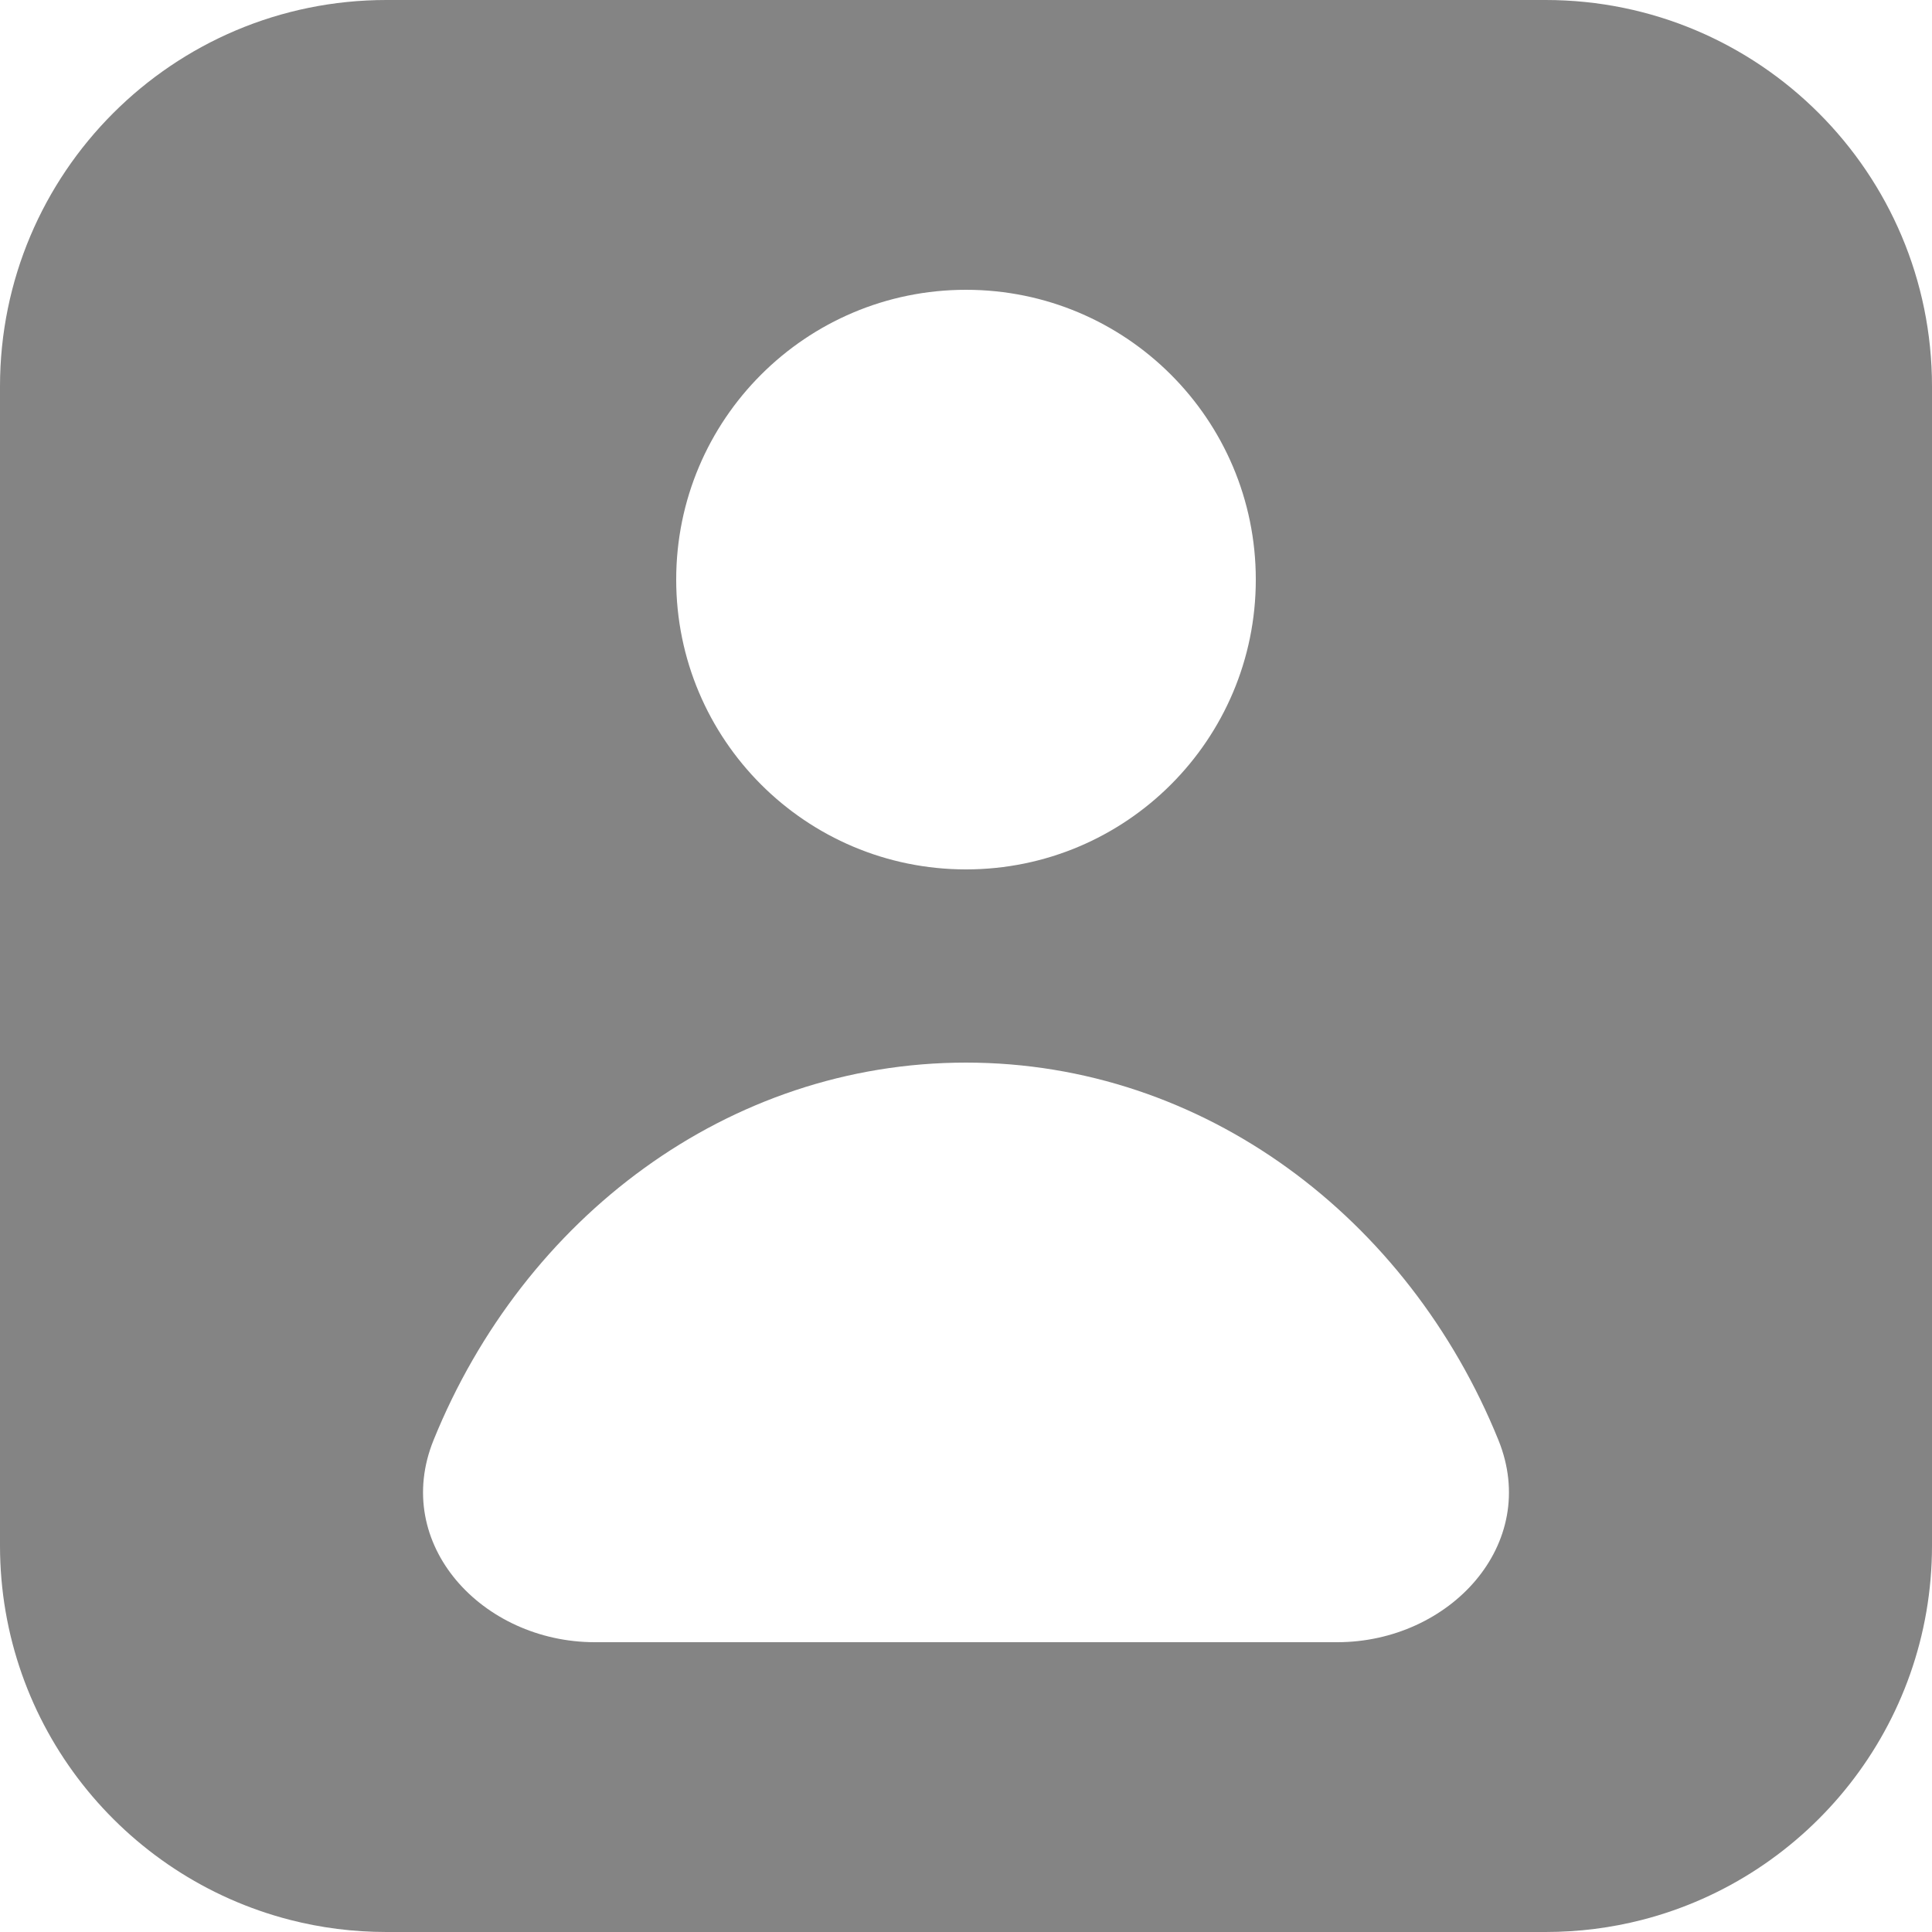 <svg width="28" height="28" viewBox="0 0 28 28" fill="none" xmlns="http://www.w3.org/2000/svg">
<path fill-rule="evenodd" clip-rule="evenodd" d="M22.4 0H5.6C2.507 0 0 2.507 0 5.6V22.4C0 25.01 1.785 27.203 4.202 27.824C4.649 27.939 5.117 28 5.6 28H22.4C22.883 28 23.351 27.939 23.799 27.824C26.215 27.203 28 25.01 28 22.4V5.6C28 2.507 25.493 0 22.4 0ZM14 15.4C17.446 15.4 20.41 17.649 21.716 20.87C22.329 22.38 21.009 23.8 19.38 23.8H8.621C6.991 23.8 5.671 22.38 6.284 20.87C7.59 17.649 10.554 15.4 14 15.4ZM14 4.2C16.32 4.2 18.2 6.08 18.2 8.4C18.2 10.72 16.32 12.6 14 12.6C11.68 12.6 9.8 10.72 9.8 8.4C9.8 6.08 11.68 4.2 14 4.2Z" fill="#848484"/>
</svg>
